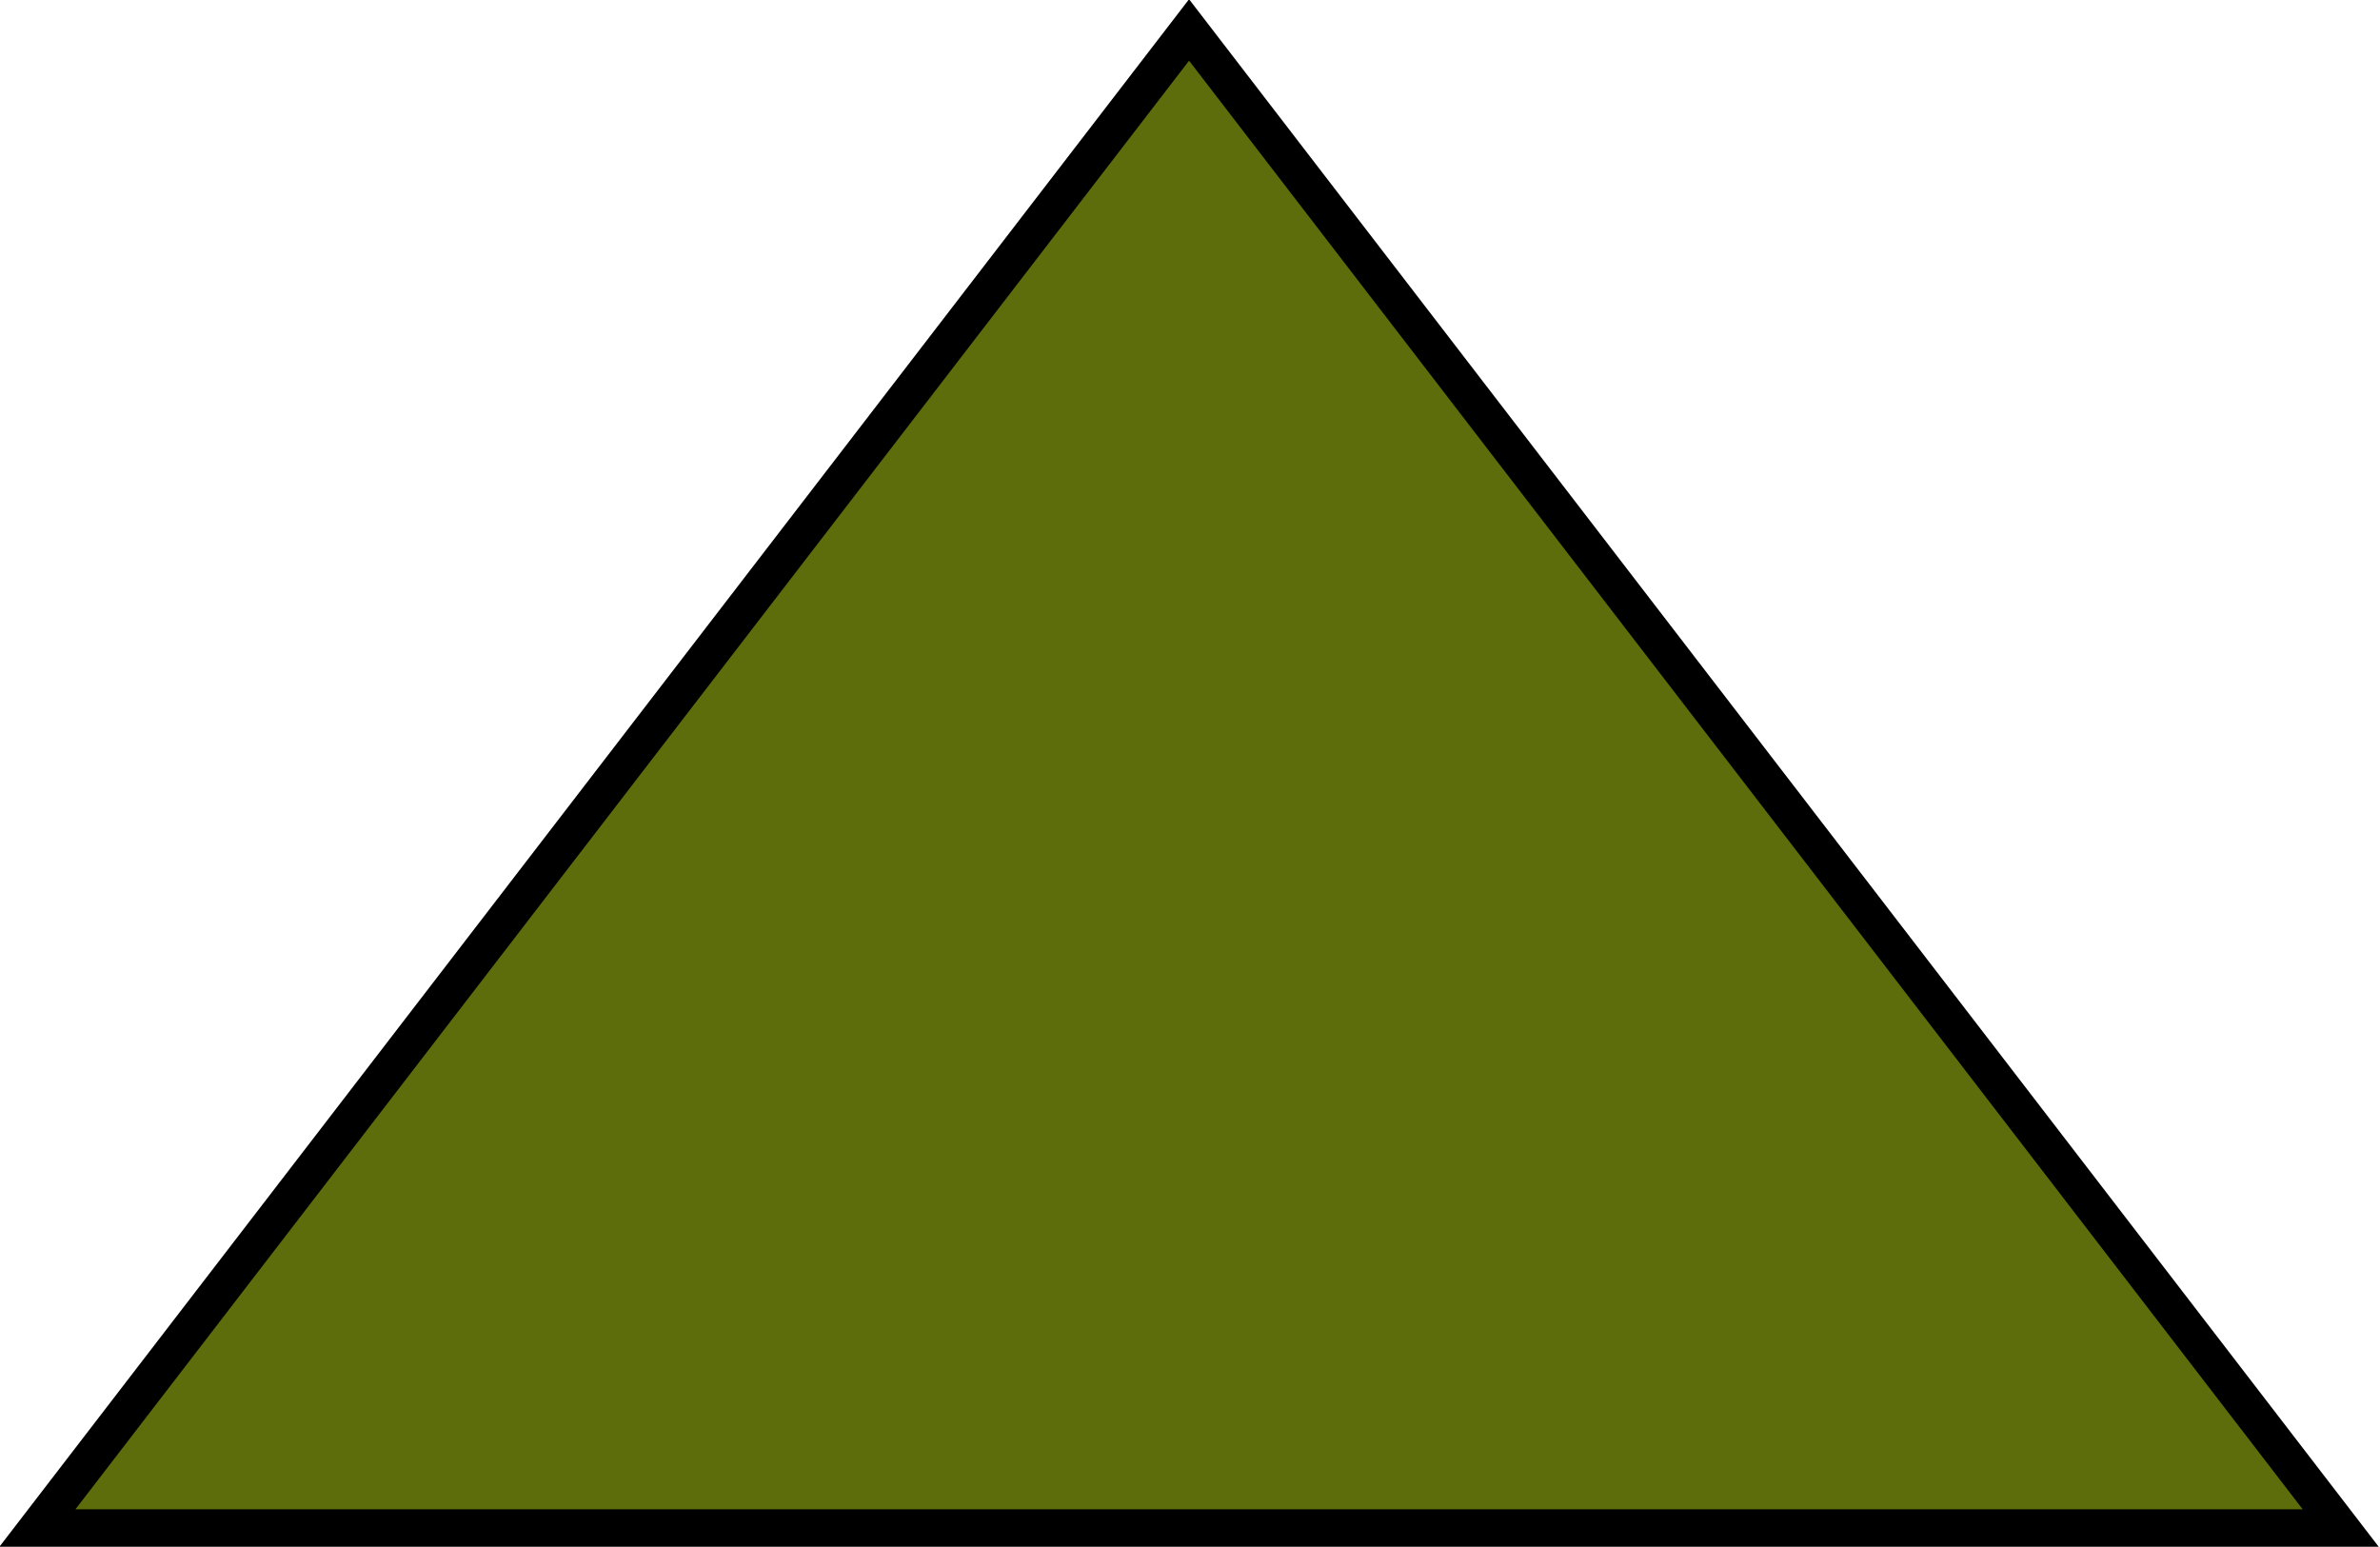 <?xml version="1.0" encoding="utf-8"?>
<!-- Generator: Adobe Illustrator 24.1.0, SVG Export Plug-In . SVG Version: 6.00 Build 0)  -->
<svg version="1.1" id="Layer_1" xmlns="http://www.w3.org/2000/svg" xmlns:xlink="http://www.w3.org/1999/xlink" x="0px" y="0px"
	 viewBox="0 0 127.1 82.6" style="enable-background:new 0 0 127.1 82.6;" xml:space="preserve">
<style type="text/css">
	.st0{fill-rule:evenodd;clip-rule:evenodd;fill:#5D6D0C;stroke:#000000;stroke-width:2;stroke-miterlimit:10;}
</style>
<polygon class="st0" points="63.5,1.6 2,81.6 125,81.6 "/>
</svg>
